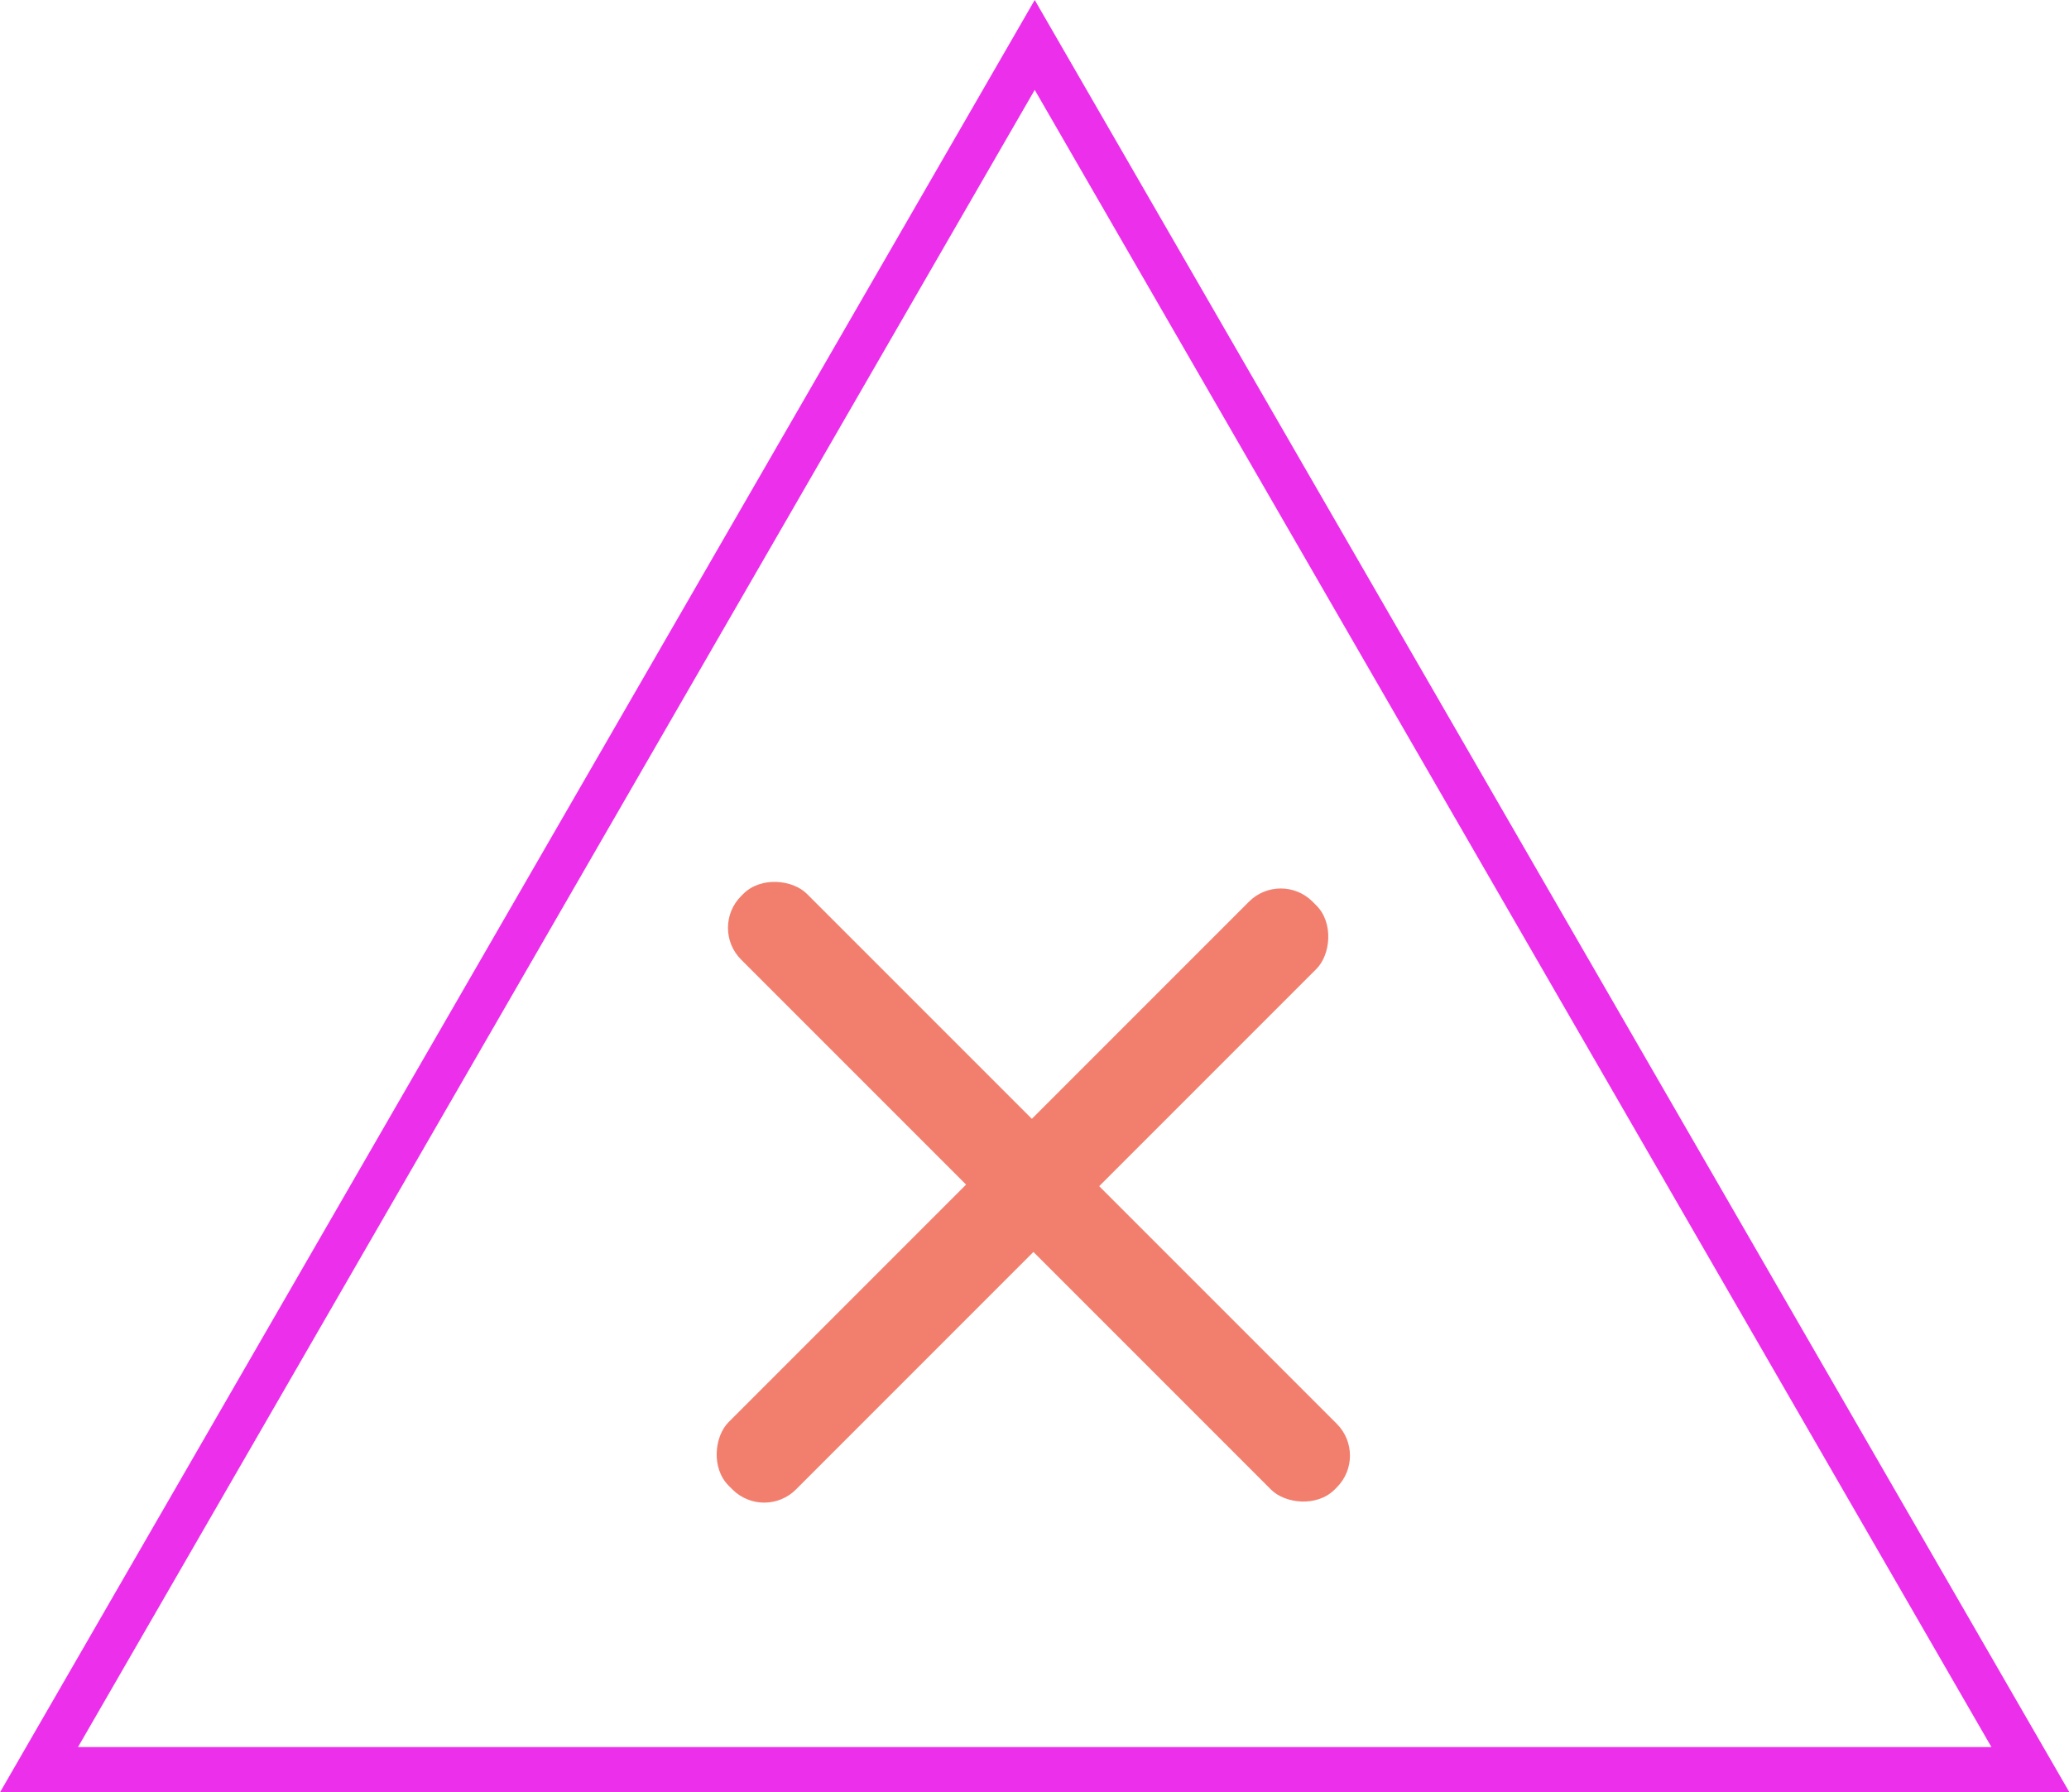 <?xml version="1.0" encoding="UTF-8"?>
<svg id="Calque_2" xmlns="http://www.w3.org/2000/svg" viewBox="0 0 46.05 39.88">
  <defs>
    <style>
      .cls-1 {
        fill: none;
        stroke: #eb2feb;
        stroke-miterlimit: 10;
      }

      .cls-2 {
        fill: #f27f6e;
      }
    </style>
  </defs>
  <g id="Calque_1-2" data-name="Calque_1">
    <g>
      <rect class="cls-2" x="21.69" y="17.41" width="2.12" height="18.38" rx="1" ry="1" transform="translate(25.48 -8.29) rotate(45)"/>
      <rect class="cls-2" x="22.09" y="17.18" width="2.07" height="18.68" rx="1" ry="1" transform="translate(-11.98 24.12) rotate(-45)"/>
      <polygon class="cls-1" points="23.03 1 .87 39.38 45.19 39.38 23.03 1"/>
    </g>
  </g>
</svg>